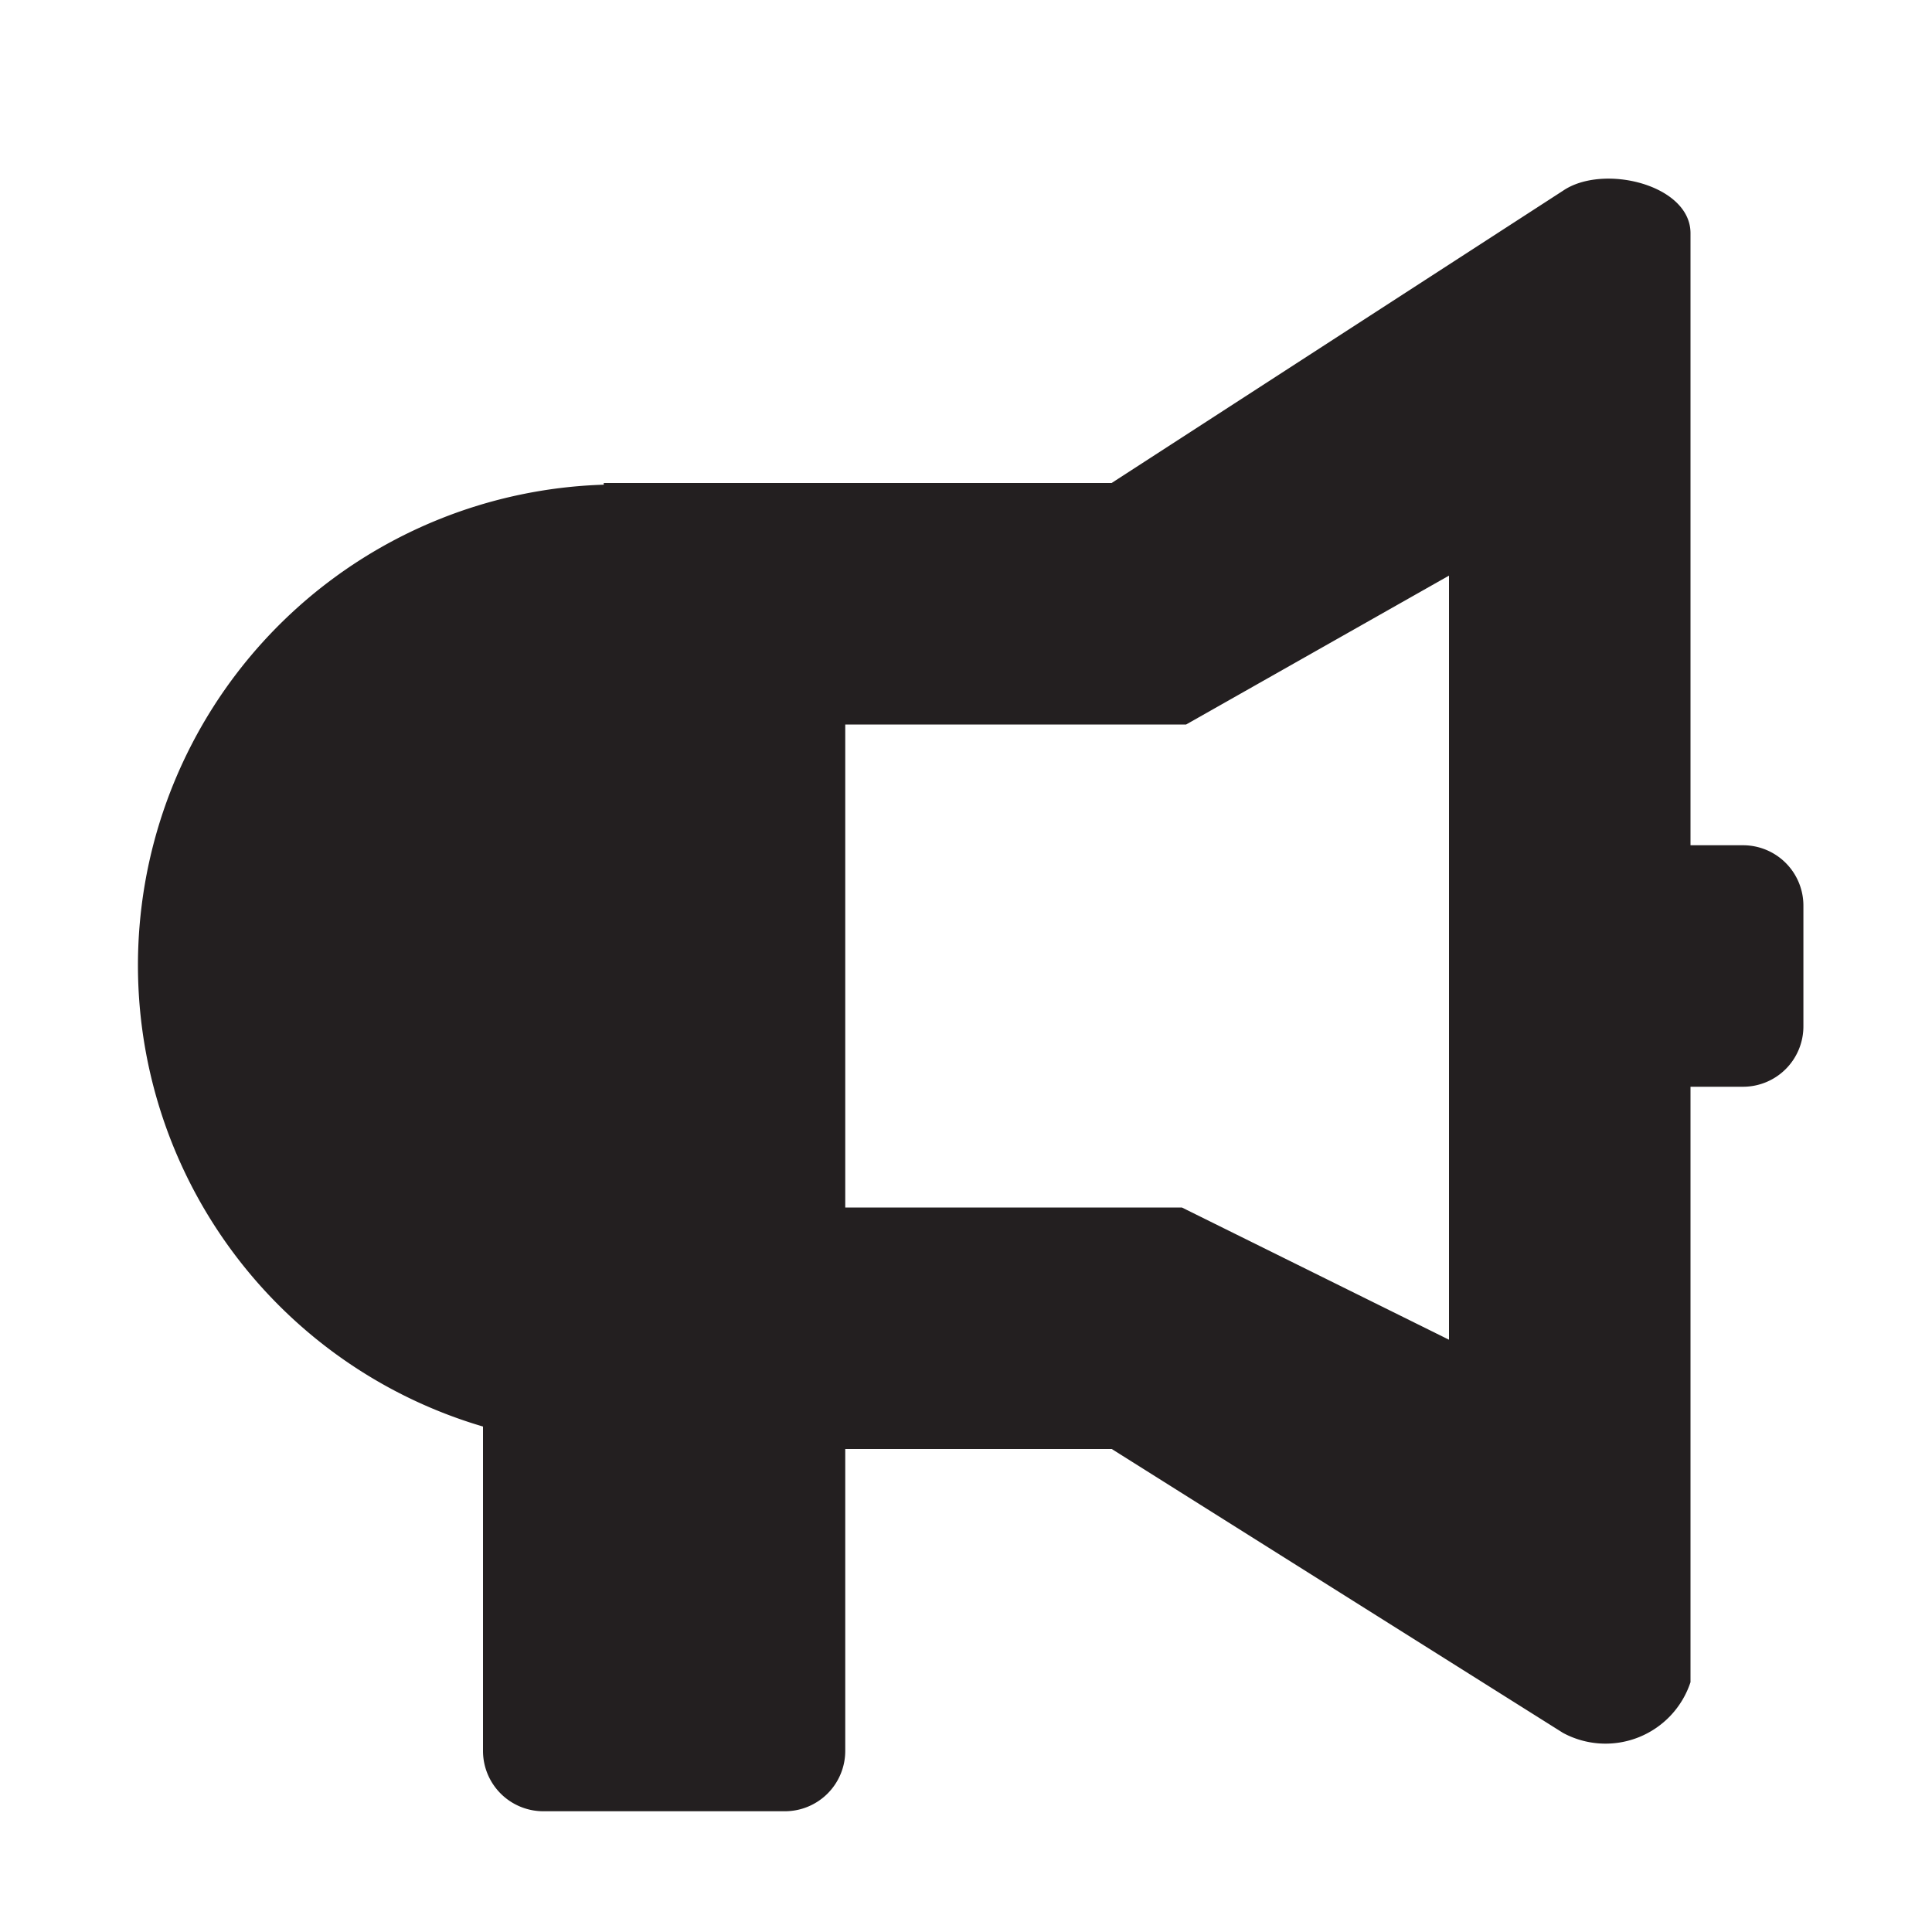 <svg xmlns="http://www.w3.org/2000/svg" width="16" height="16" viewBox="0 0 16 16"><title>finite-icons</title><path d="M14.435,7H14V1.931c0-.402-0.723-0.578-1.055-0.352L9.206,4H5V4.014a3.982,3.982,0,0,0-1,7.8V14.5a0.5,0.5,0,0,0,.5.5h2A0.5,0.5,0,0,0,7,14.5V12H9.207l3.737,2.351A0.741,0.741,0,0,0,14,13.931V9h0.435a0.5,0.5,0,0,0,.5-0.5v-1A0.5,0.5,0,0,0,14.435,7ZM12,11.095L9.788,10H7V6H9.823L12,4.767v6.328Z" fill="#231f20"/></svg>